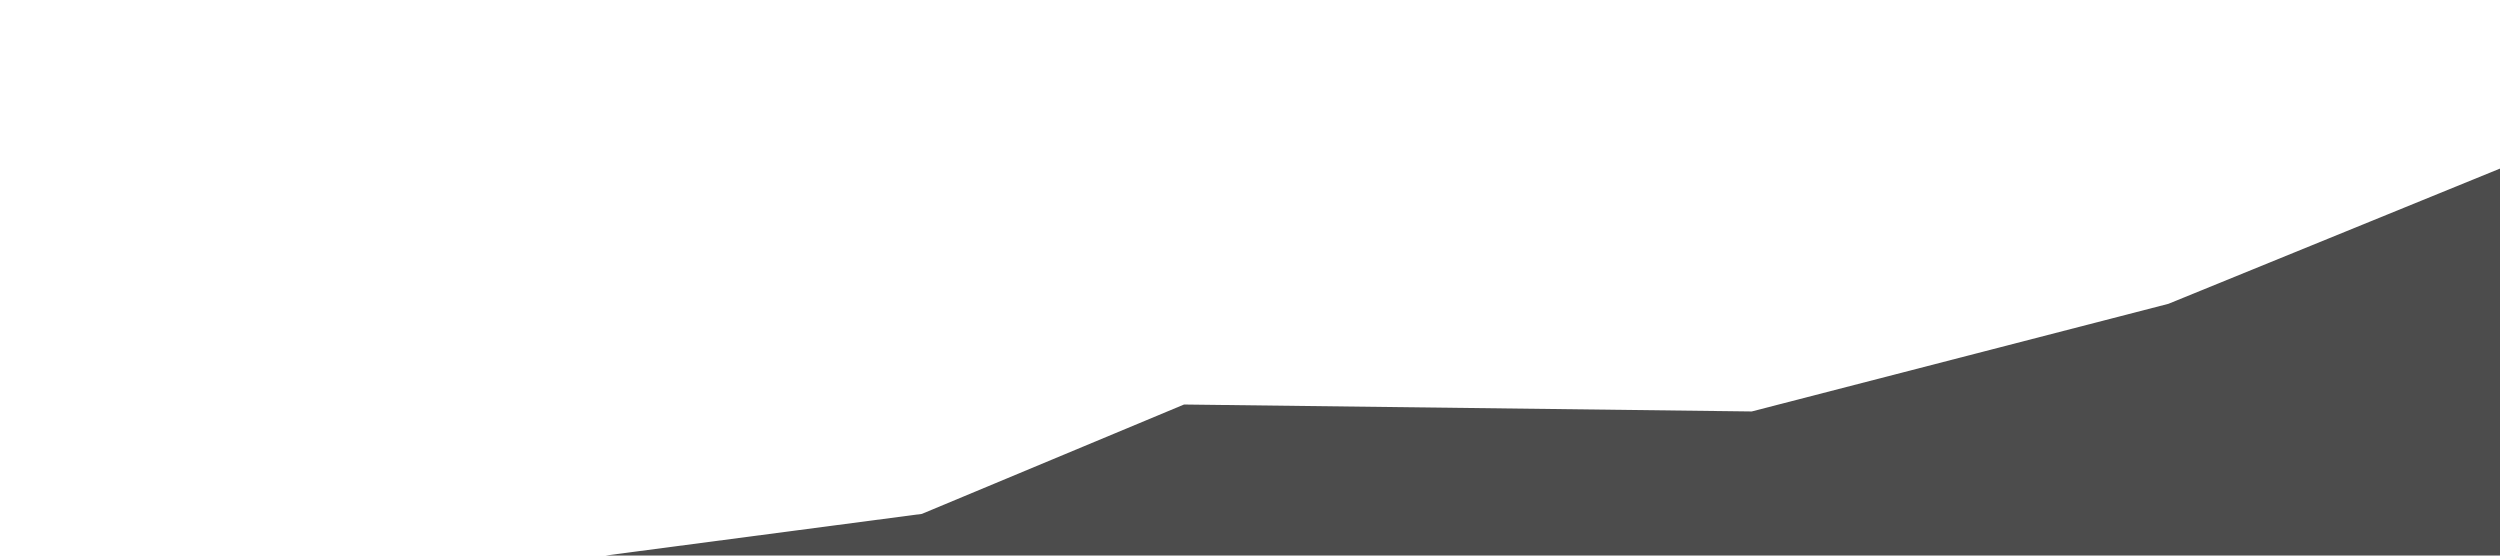 <?xml version="1.0" encoding="utf-8"?>
<!-- Generator: Adobe Illustrator 19.0.0, SVG Export Plug-In . SVG Version: 6.00 Build 0)  -->
<svg version="1.1" id="Layer_1" xmlns="http://www.w3.org/2000/svg" xmlns:xlink="http://www.w3.org/1999/xlink" x="0px" y="0px"
	 viewBox="360 561 1440 320" style="enable-background:new 360 561 1440 320;" xml:space="preserve">
<style type="text/css">
	.st0{display:none;opacity:0.7;}
	.st1{opacity:0.7;}
</style>
<path id="first-wave-duplicate" class="st0" d="M708.7,881L891,857l189-26.4l272.1-1.5l307.3-99.6l140.6-18.9V881H875.3H708.7z"/>
<path id="first-wave_1_" class="st0" d="M708.7,881L891,857l189-26.4l272.1-1.5l307.3-99.6l140.6-18.9V881H875.3H708.7z"/>
<path id="second-wave" class="st0" d="M708.7,881L891,857l202-46l300-10l301-80l106-46.4V881H875.3H708.7z"/>
<path id="third-wave" class="st1" d="M708.7,881L891,857l151-63l327,4l240-62l191-77.9V881H875.3H708.7z"/>
</svg>
